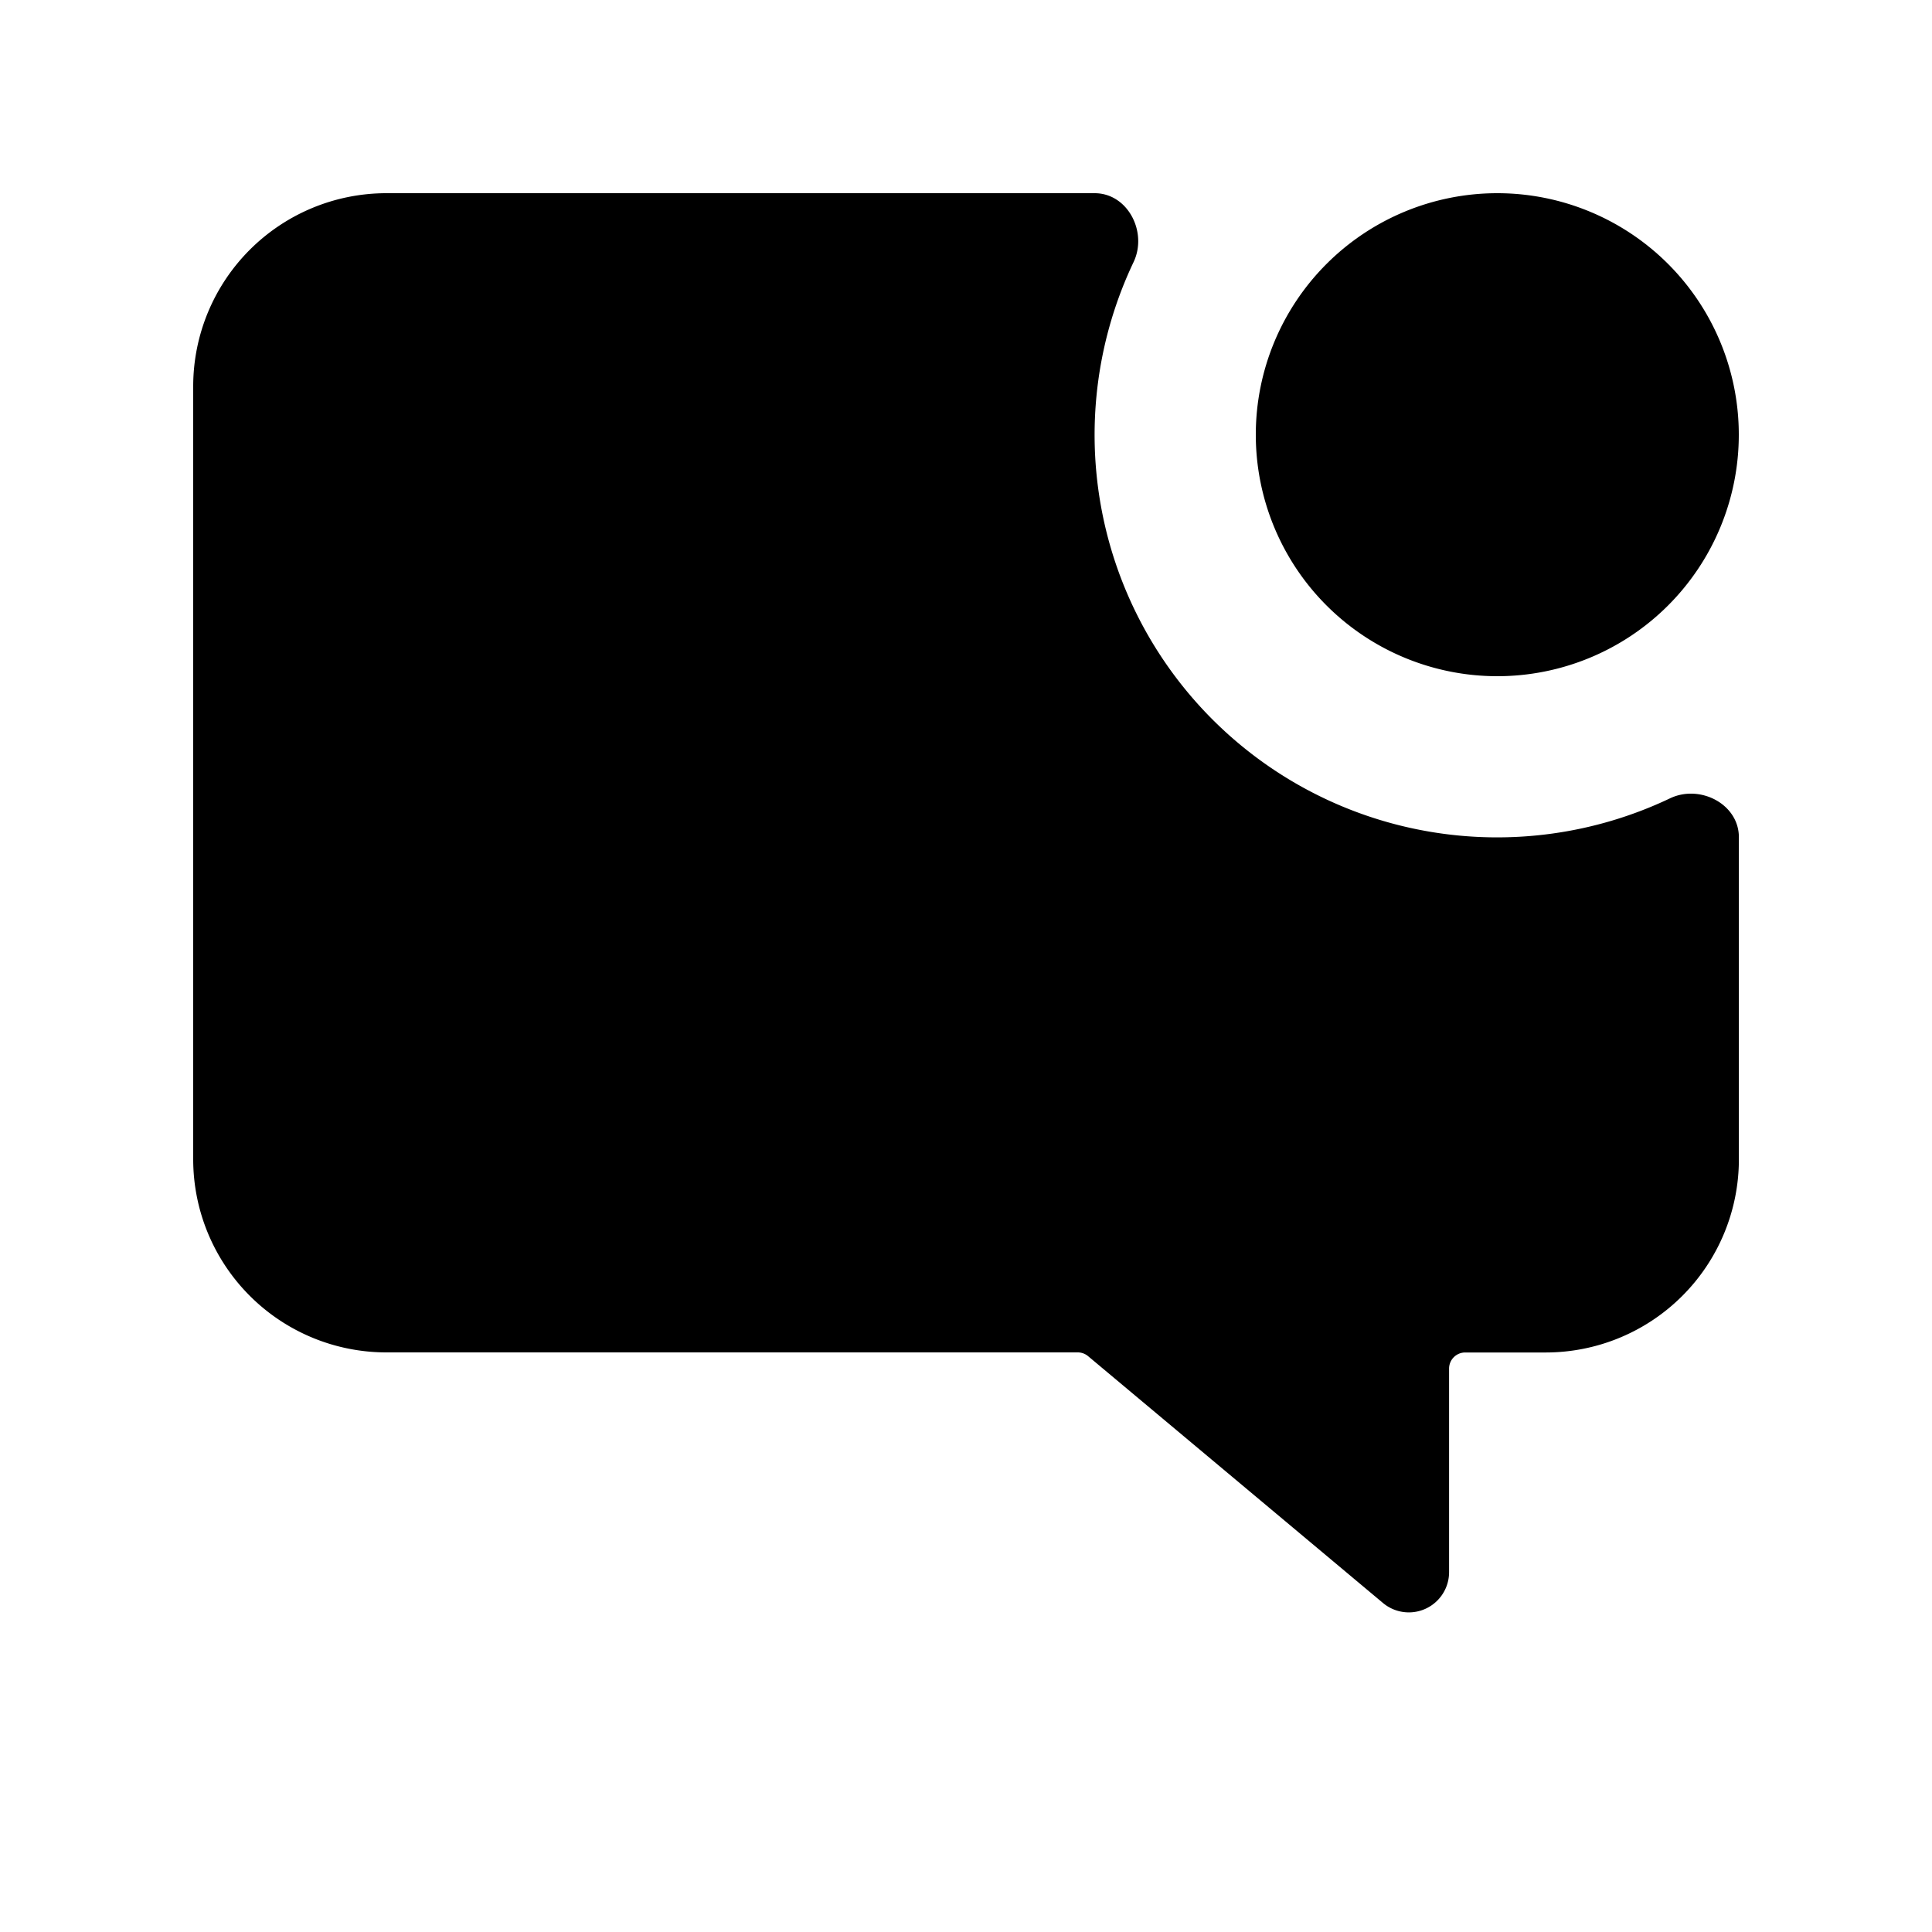 <svg xmlns="http://www.w3.org/2000/svg" fill="none" viewBox="0 0 24 24">
  <path fill="#000" d="M4.8 2.4h8.798c.412 0 .66.483.484.855a5 5 0 0 0 6.664 6.662c.372-.177.855.071.855.484v4a2.4 2.4 0 0 1-2.4 2.4h-1a.2.2 0 0 0-.2.2v2.529a.5.5 0 0 1-.821.383l-3.663-3.066a.2.2 0 0 0-.129-.047H4.8a2.4 2.4 0 0 1-2.4-2.4V4.8a2.4 2.4 0 0 1 2.4-2.4Z"/>
  <path fill="#000" d="M21.6 5.4a3 3 0 1 0-6 0 3 3 0 0 0 6 0Z"/>
</svg>
